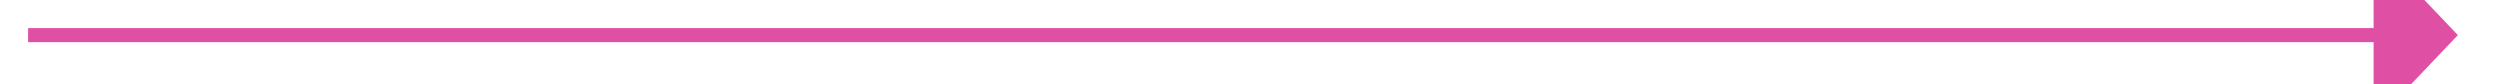 ﻿<?xml version="1.0" encoding="utf-8"?>
<svg version="1.1" xmlns:xlink="http://www.w3.org/1999/xlink" width="178px" height="6px" preserveAspectRatio="xMinYMid meet" viewBox="1618 177  178 4" xmlns="http://www.w3.org/2000/svg">
  <path d="M 1787 184.8  L 1793 178.5  L 1787 172.2  L 1787 184.8  Z " fill-rule="nonzero" fill="#df50a4" stroke="none" />
  <path d="M 1620 178.5  L 1788 178.5  " stroke-width="1" stroke="#df50a4" fill="none" />
</svg>